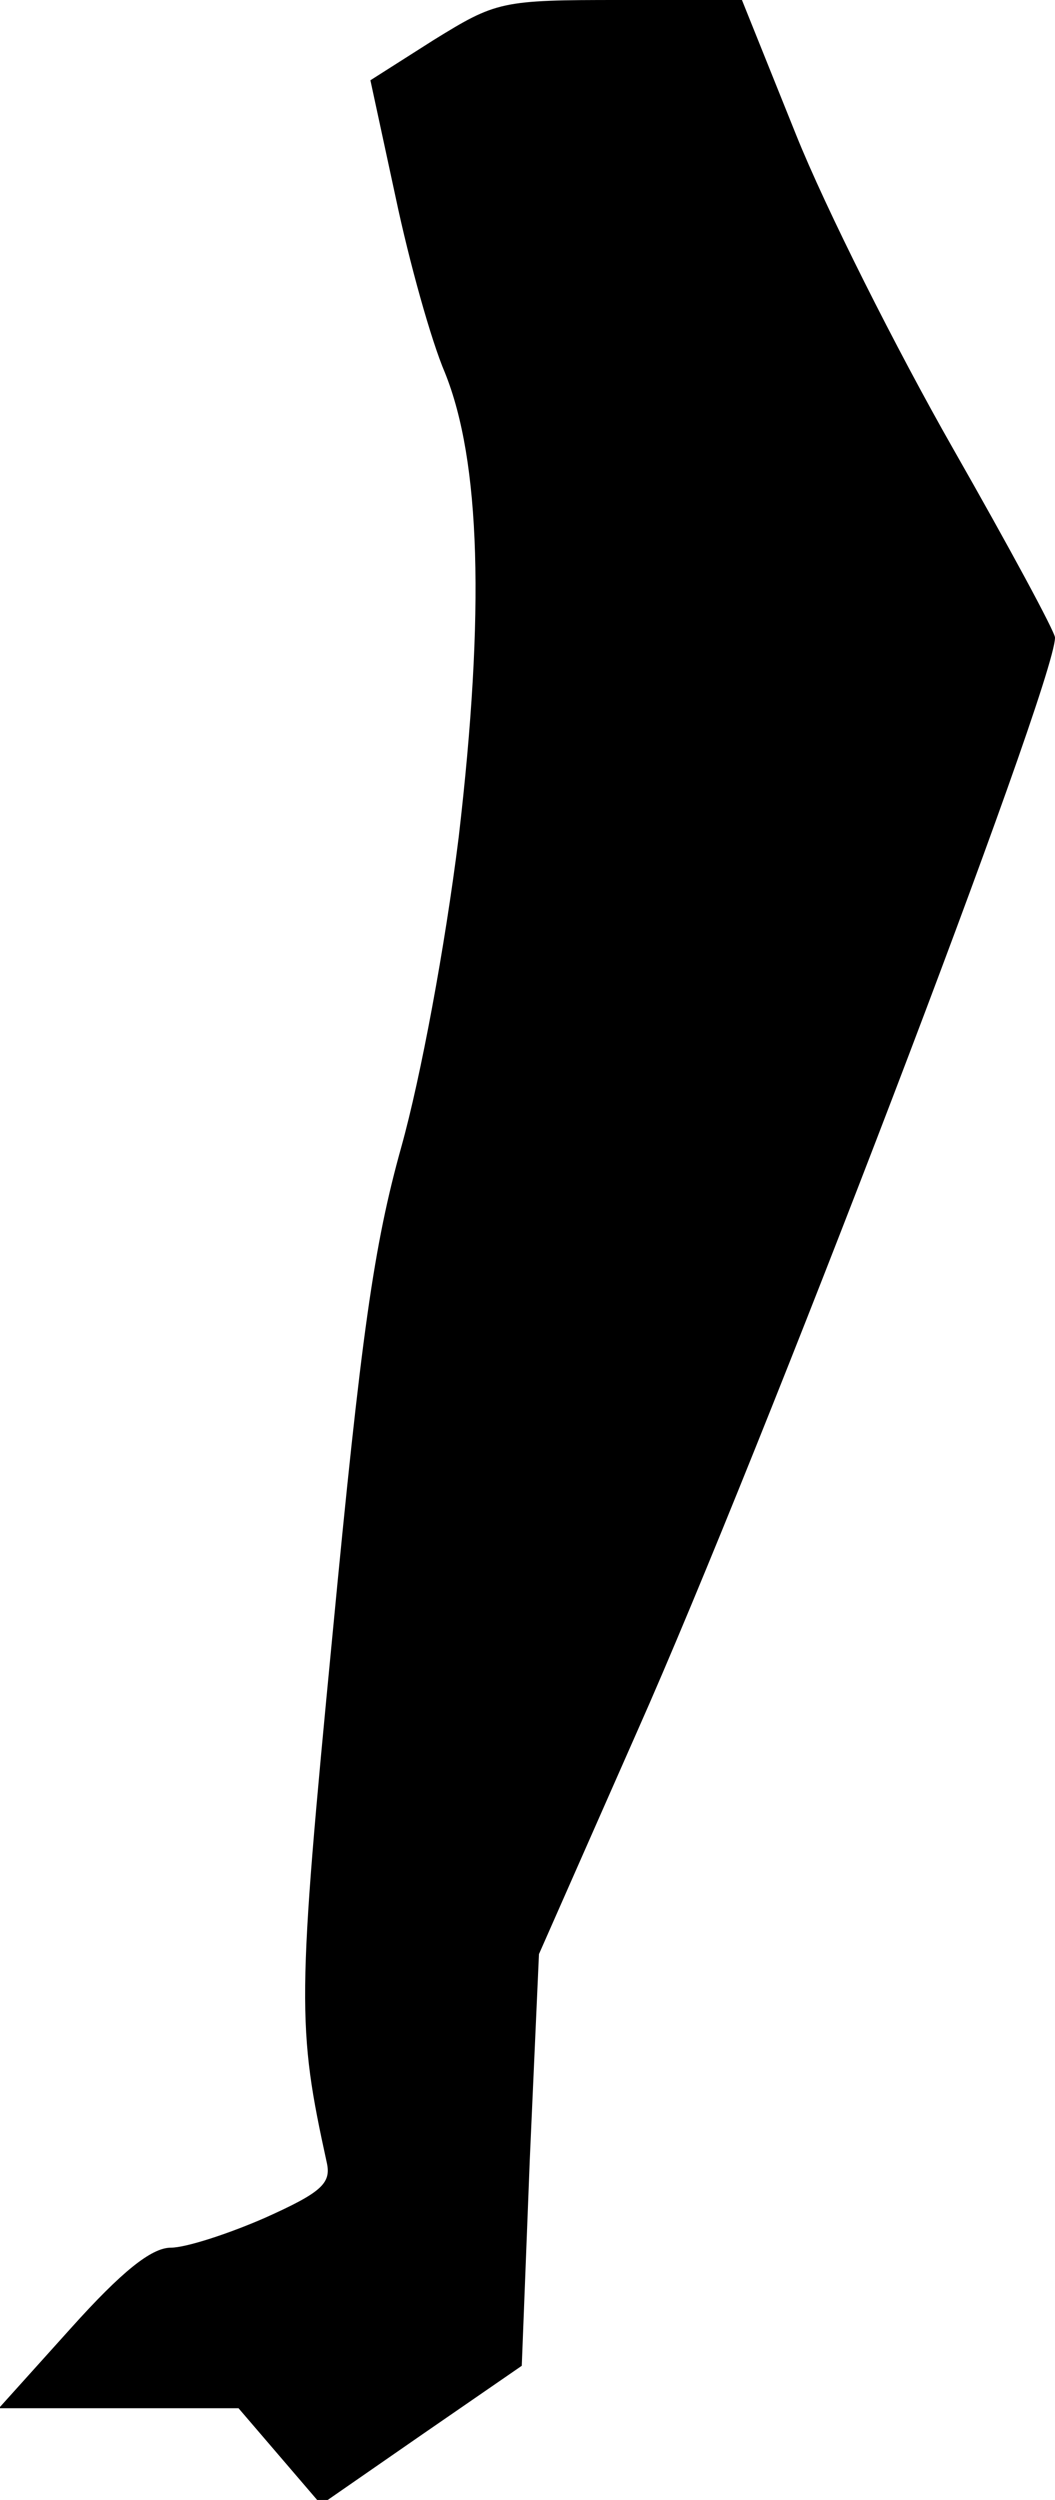 <?xml version="1.0" standalone="no"?>
<!DOCTYPE svg PUBLIC "-//W3C//DTD SVG 20010904//EN"
 "http://www.w3.org/TR/2001/REC-SVG-20010904/DTD/svg10.dtd">
<svg version="1.0" xmlns="http://www.w3.org/2000/svg"
 width="92pt" height="218pt" viewBox="0 0 92 218"
 preserveAspectRatio="xMidYMid meet">
<g transform="translate(0,218) scale(0.1,-0.1)"
fill="#000000" stroke="none">
<path fill="#000000" stroke="none" d="M378 2145 l-55 -35 22 -102 c12 -57 31
-125 43 -153 31 -77 35 -208 12 -405 -12 -96 -33 -209 -50 -270 -24 -86 -35
-163 -60 -425 -31 -321 -31 -342 -5 -461 4 -18 -5 -26 -54 -48 -32 -14 -69
-26 -82 -26 -17 0 -43 -21 -87 -70 l-63 -70 105 0 104 0 36 -42 36 -42 88 61
87 60 7 180 8 179 86 195 c108 243 364 912 364 953 0 5 -40 79 -89 165 -49 86
-111 209 -137 274 l-47 117 -106 0 c-104 0 -108 -1 -163 -35z"/>
</g>
</svg>
